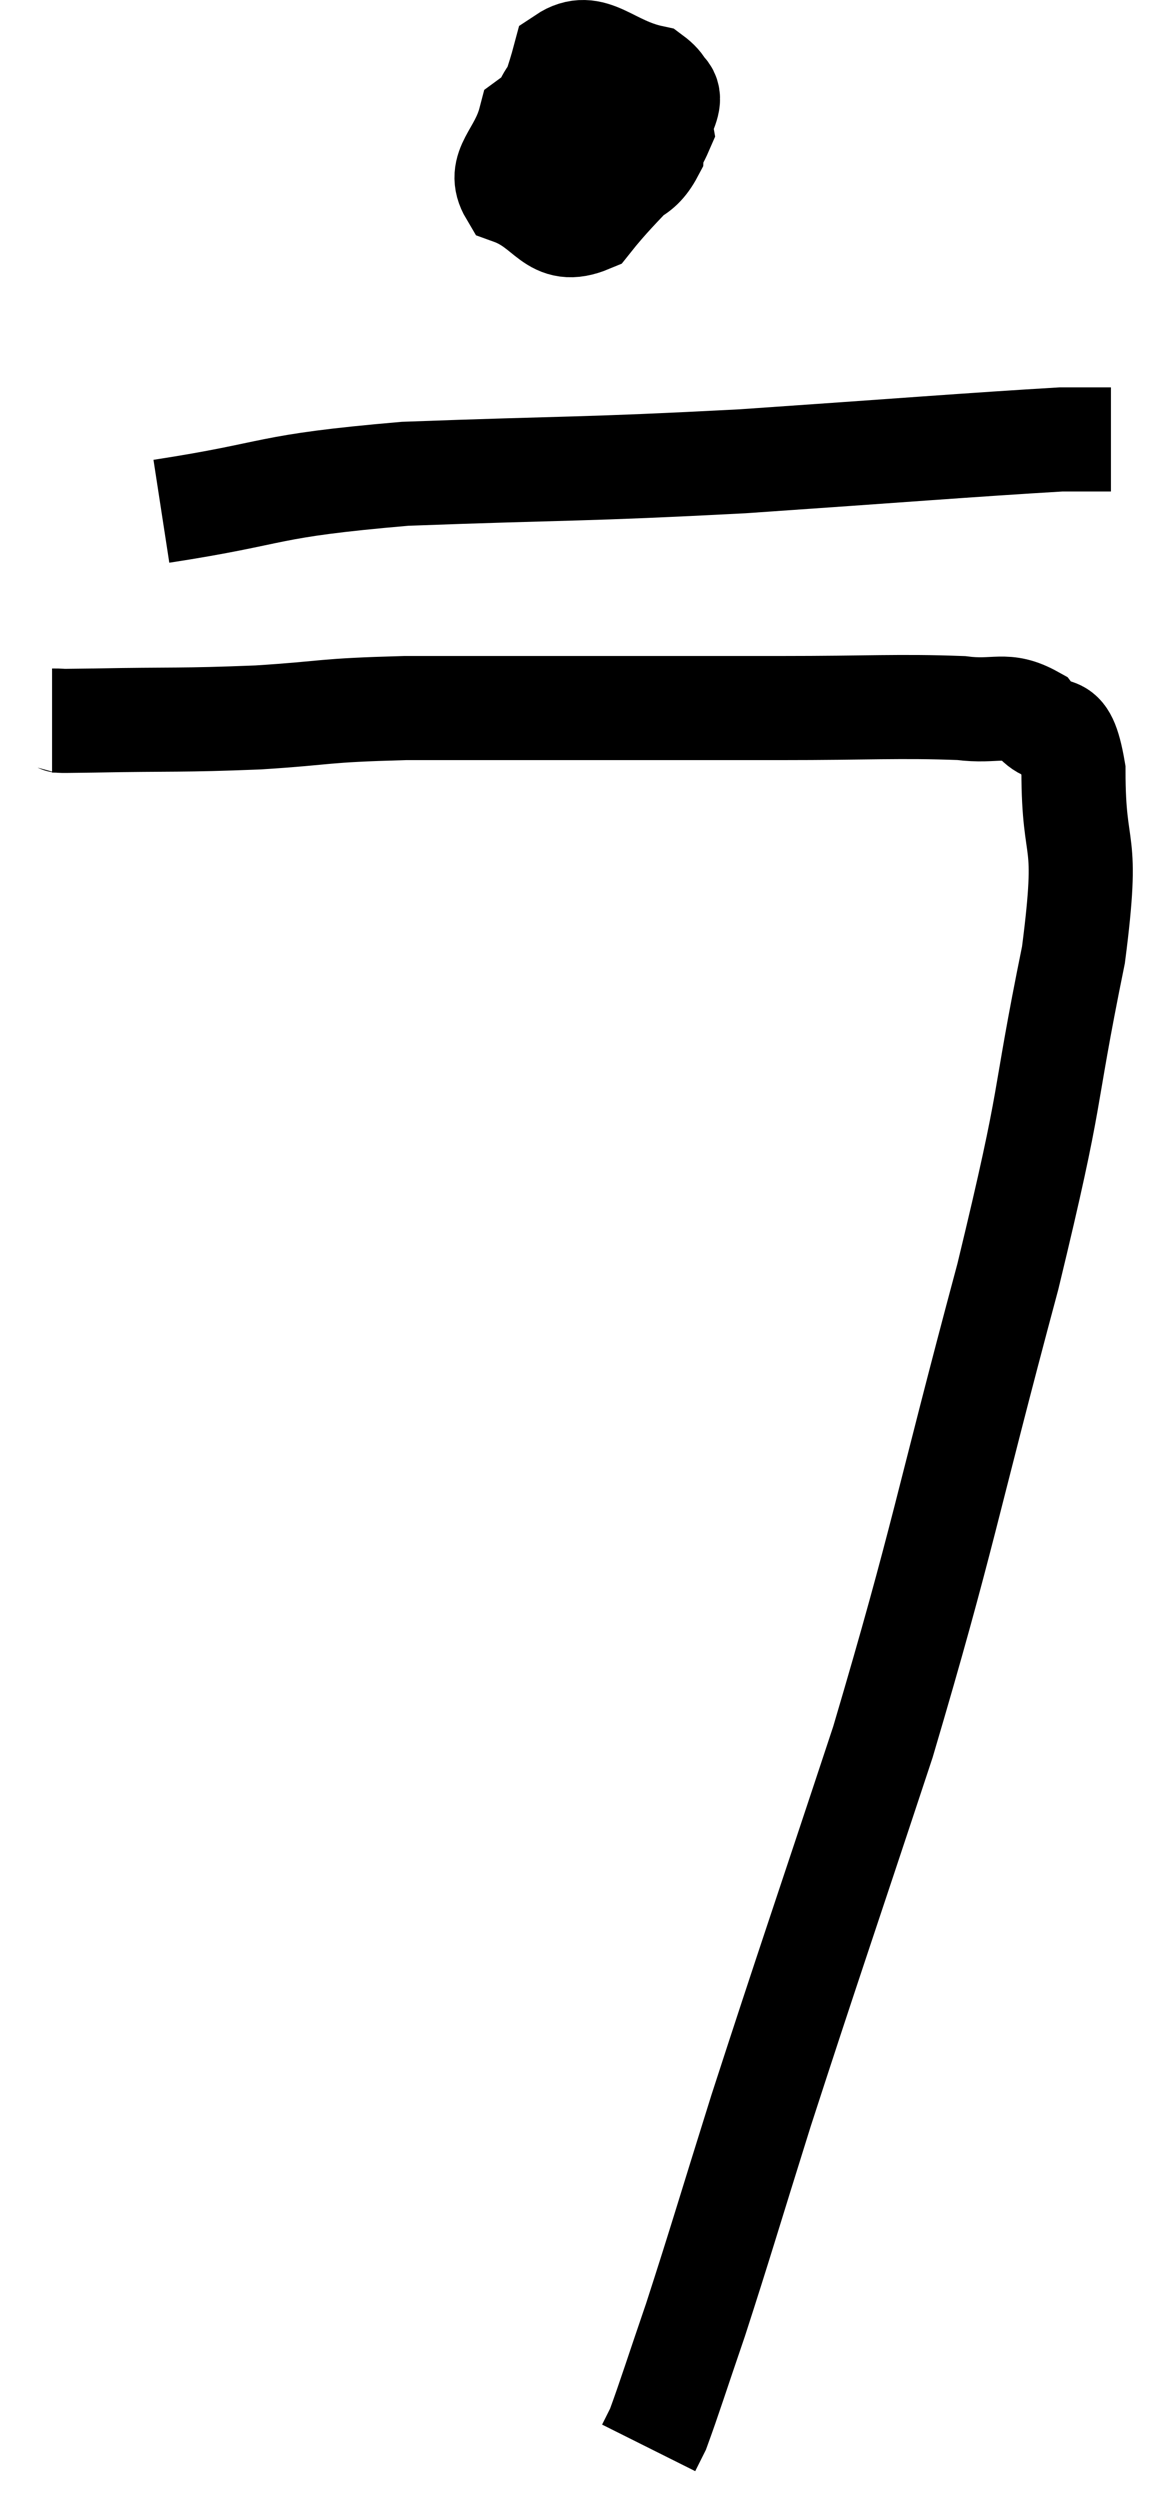 <svg xmlns="http://www.w3.org/2000/svg" viewBox="8.36 0.199 22.34 48.021" width="22.34" height="48.021"><path d="M 9.36 14.04 C 9.75 14.04, 9.15 14.055, 10.14 14.04 C 11.73 14.01, 11.82 14.04, 13.32 13.98 C 14.73 13.89, 14.475 13.845, 16.14 13.8 C 18.06 13.8, 18.18 13.8, 19.98 13.8 C 21.66 13.8, 21.63 13.8, 23.34 13.8 C 25.08 13.8, 25.605 13.755, 26.82 13.8 C 27.51 13.89, 27.66 13.68, 28.2 13.98 C 28.59 14.49, 28.785 13.86, 28.98 15 C 28.98 16.77, 29.295 16.11, 28.98 18.54 C 28.35 21.63, 28.635 20.94, 27.72 24.72 C 26.52 29.19, 26.505 29.655, 25.32 33.66 C 24.15 37.2, 23.88 37.965, 22.98 40.74 C 22.35 42.75, 22.215 43.23, 21.72 44.76 C 21.36 45.81, 21.225 46.245, 21 46.86 C 20.91 47.04, 20.865 47.13, 20.82 47.22 L 20.82 47.22" fill="none" stroke="black" stroke-width="2"></path><path d="M 19.62 1.74 C 19.23 1.98, 19.08 1.695, 18.84 2.22 C 18.75 3.03, 18.405 3.42, 18.66 3.84 C 19.26 3.87, 19.305 4.08, 19.86 3.9 C 20.37 3.51, 20.61 3.63, 20.88 3.12 C 20.91 2.49, 21.525 2.01, 20.94 1.86 C 19.74 2.19, 19.23 2.01, 18.54 2.52 C 18.36 3.21, 17.895 3.42, 18.18 3.9 C 18.93 4.17, 18.96 4.74, 19.68 4.44 C 20.37 3.57, 20.76 3.39, 21.06 2.7 C 20.97 2.19, 21.345 2.025, 20.88 1.68 C 20.04 1.5, 19.74 0.96, 19.2 1.32 C 18.96 2.22, 18.705 2.595, 18.72 3.12 L 19.26 3.42" fill="none" stroke="black" stroke-width="2"></path><path d="M 11.46 10.02 C 13.8 9.66, 13.35 9.54, 16.14 9.3 C 19.38 9.18, 19.47 9.225, 22.62 9.06 C 25.68 8.85, 26.97 8.745, 28.74 8.64 L 29.7 8.64" fill="none" stroke="black" stroke-width="2"></path></svg>